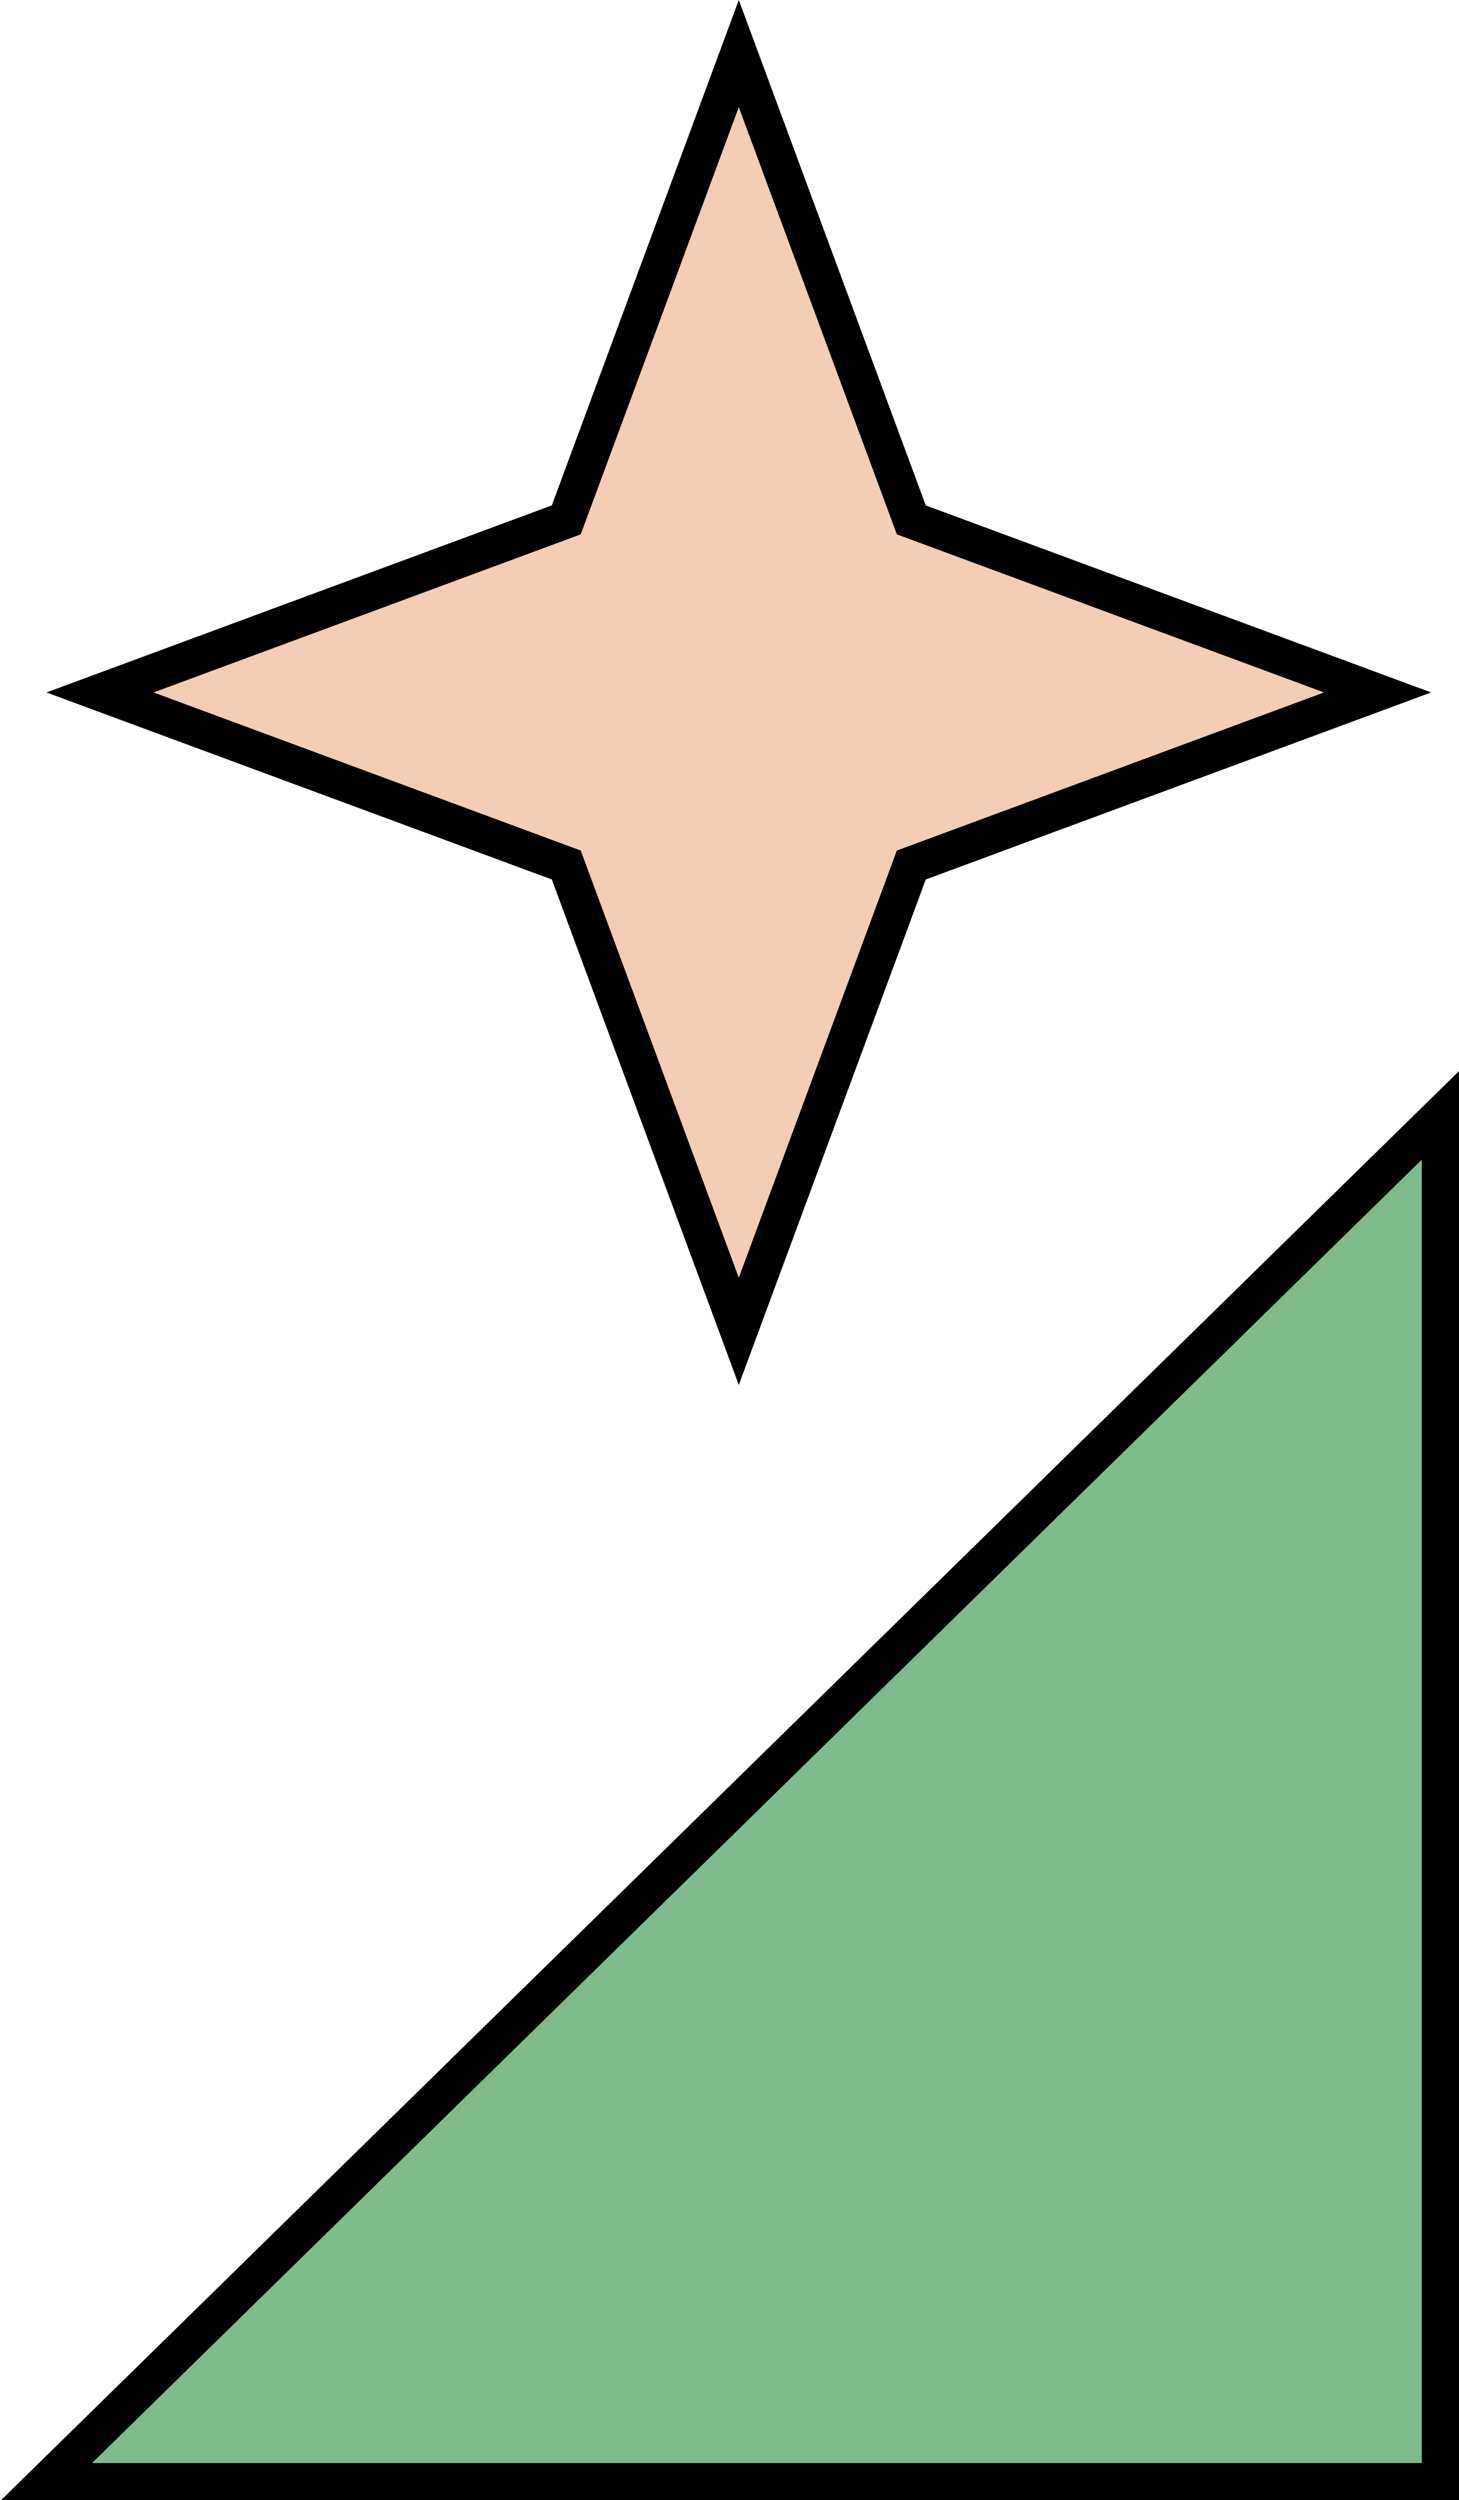 <svg width="157" height="269" viewBox="0 0 157 269" fill="none" xmlns="http://www.w3.org/2000/svg">
<path d="M155 267H5L155 120V267Z" fill="#7FBC8C" stroke="black" stroke-width="4"/>
<path d="M79.5 5.763L97.746 55.072L98.065 55.935L98.928 56.254L148.237 74.5L98.928 92.746L98.065 93.065L97.746 93.928L79.5 143.237L61.254 93.928L60.935 93.065L60.072 92.746L10.763 74.5L60.072 56.254L60.935 55.935L61.254 55.072L79.5 5.763Z" fill="#F3CEB4" stroke="black" stroke-width="4"/>
</svg>
